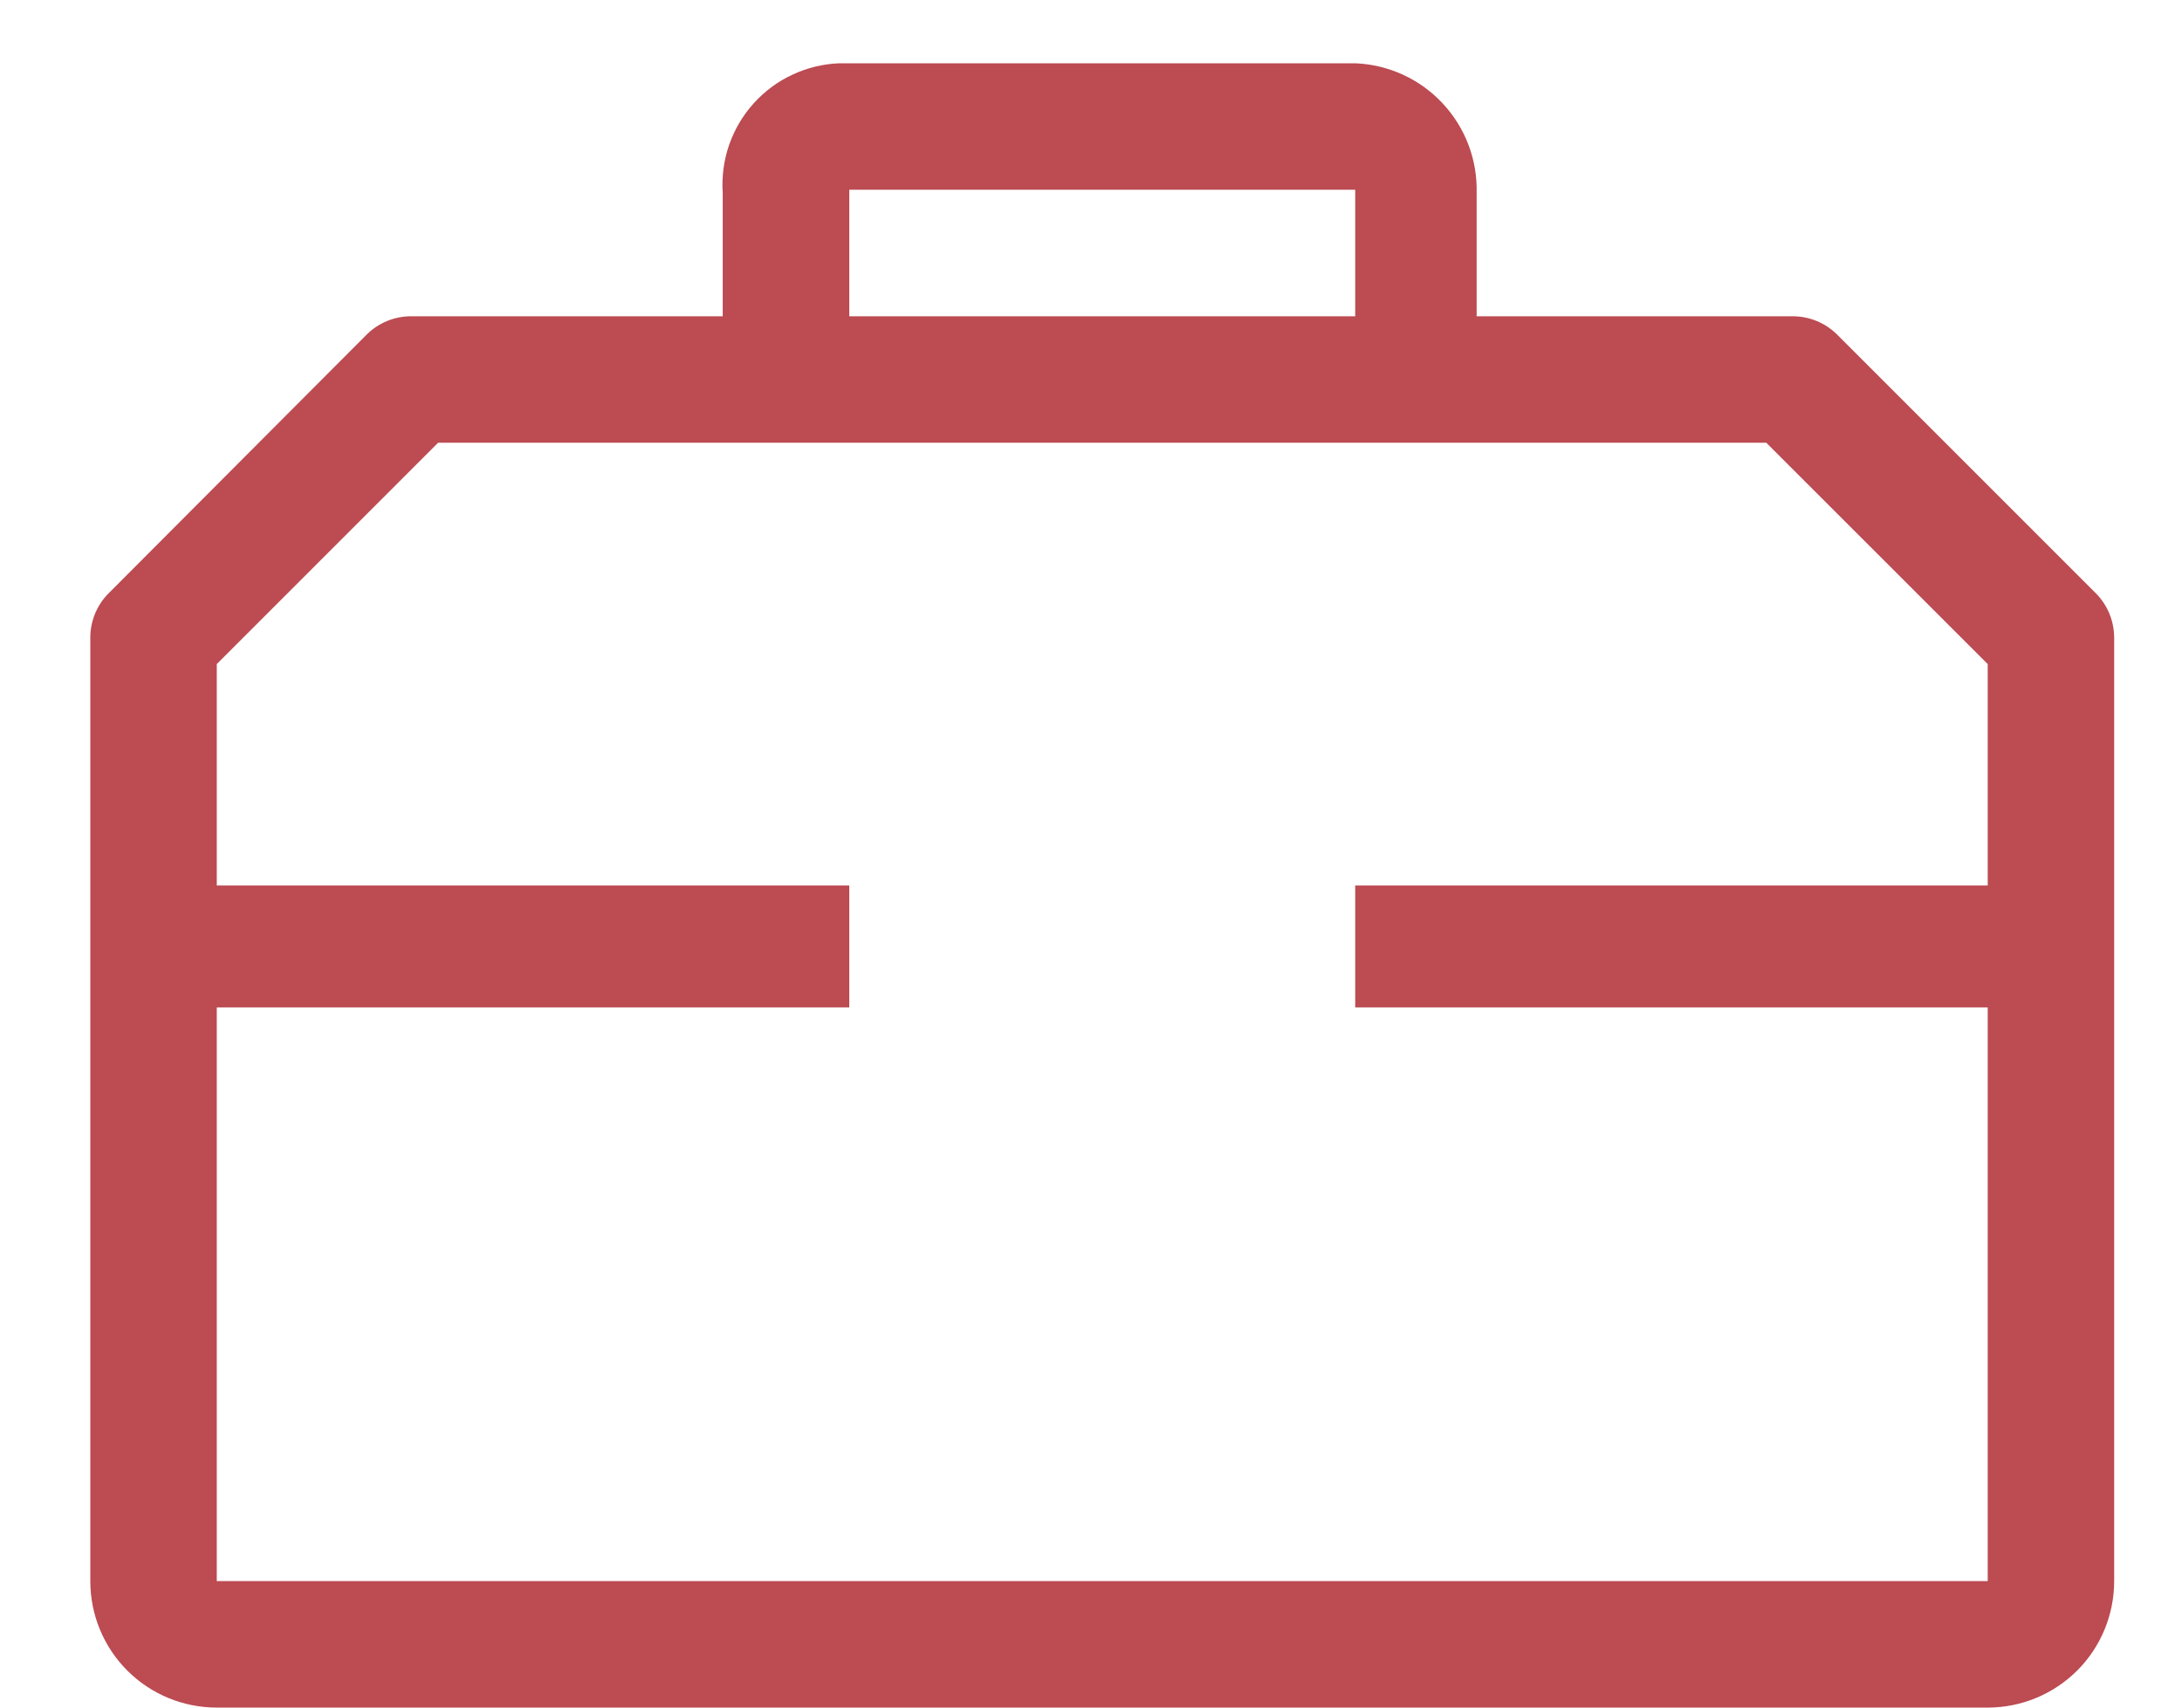 <svg width="23" height="18" viewBox="0 0 23 18" fill="none" xmlns="http://www.w3.org/2000/svg">
<path d="M22.092 6.254L19.365 3.527C19.241 3.404 19.073 3.334 18.898 3.334H15.565V2.034C15.574 1.683 15.445 1.344 15.205 1.088C14.966 0.832 14.635 0.681 14.285 0.667H8.845C8.674 0.674 8.506 0.715 8.351 0.788C8.196 0.86 8.057 0.964 7.943 1.091C7.828 1.218 7.741 1.368 7.685 1.529C7.629 1.691 7.607 1.863 7.618 2.034V3.334H4.338C4.251 3.333 4.164 3.35 4.082 3.383C4.001 3.416 3.927 3.465 3.865 3.527L1.145 6.254C1.083 6.316 1.034 6.39 1.001 6.471C0.968 6.552 0.951 6.639 0.952 6.727V16.667C0.952 17.021 1.092 17.36 1.342 17.61C1.592 17.86 1.931 18 2.285 18H20.952C21.305 18 21.644 17.86 21.895 17.61C22.145 17.36 22.285 17.021 22.285 16.667V6.72C22.284 6.545 22.215 6.378 22.092 6.254ZM8.952 2H14.285V3.334H8.952V2ZM20.952 9.334H14.285V10.62H20.952V16.667H2.285V10.62H8.952V9.334H2.285V7L4.618 4.667H18.618L20.952 7V9.334Z" fill="#BC4B52"/>
</svg>
